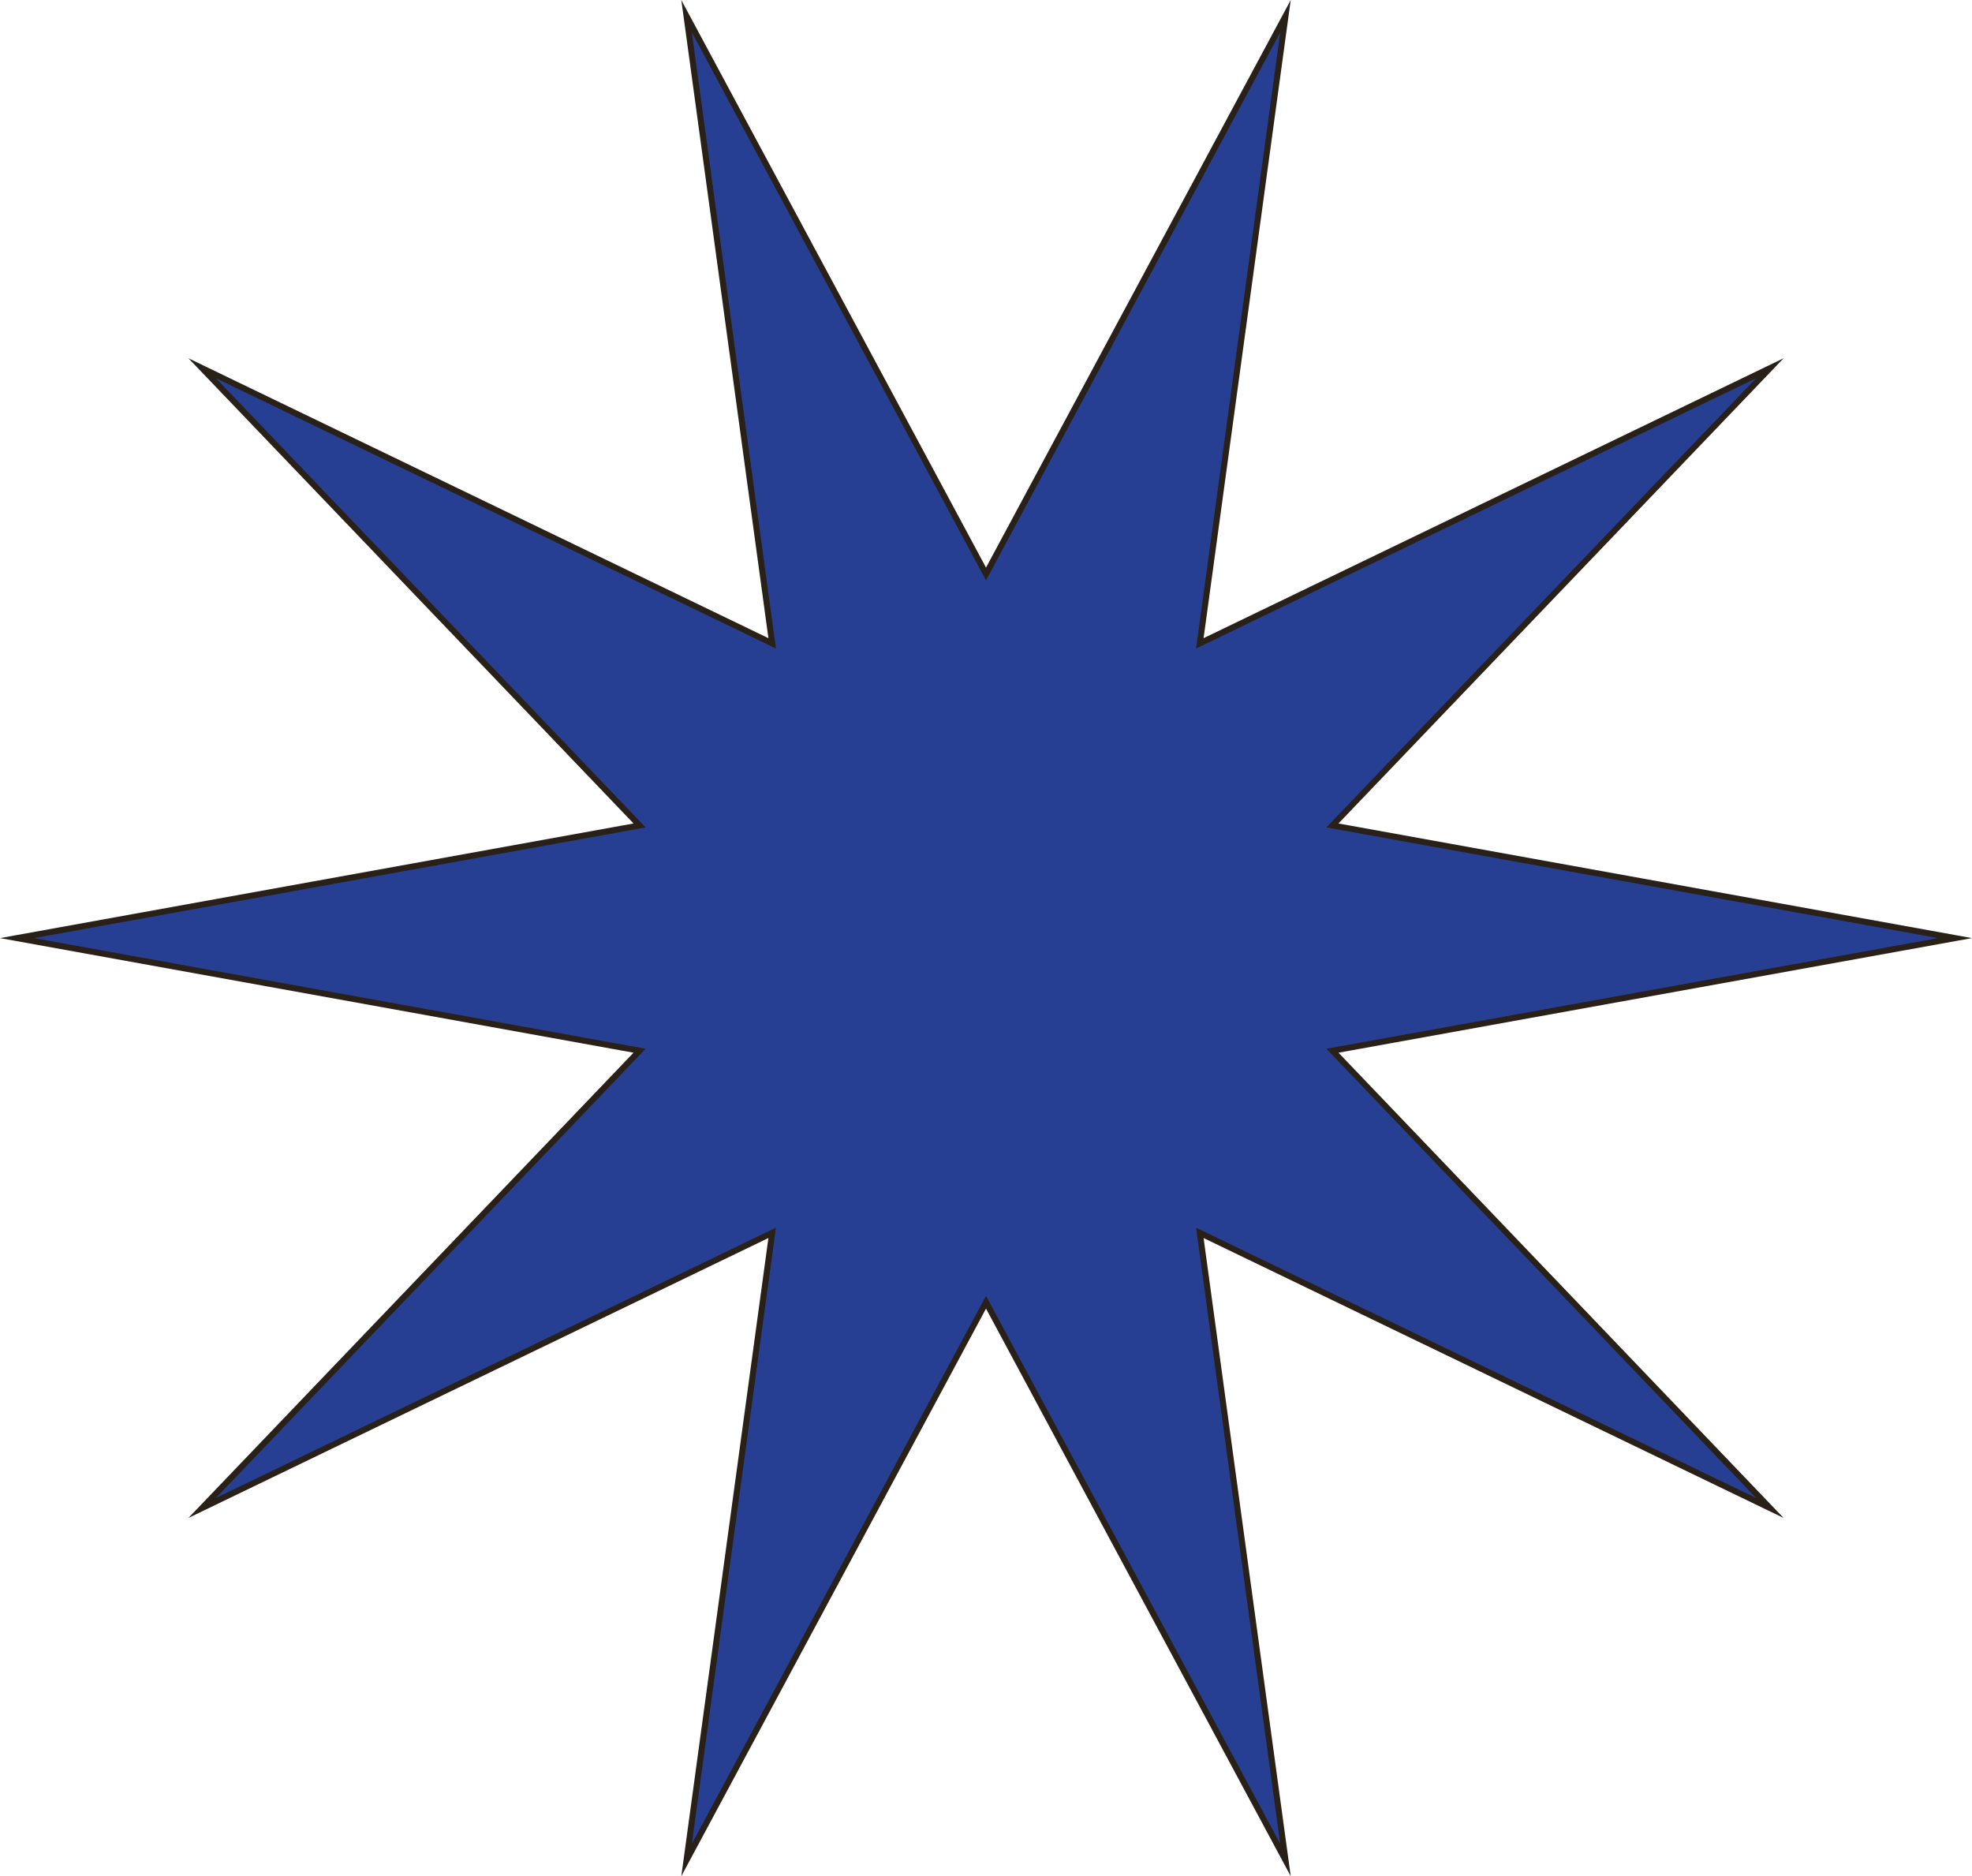 <?xml version="1.0" encoding="UTF-8"?><svg id="Capa_2" xmlns="http://www.w3.org/2000/svg" viewBox="0 0 651.97 620.22"><defs><style>.cls-1{fill:#273f92;}.cls-2{fill:none;stroke:#292118;stroke-miterlimit:10;stroke-width:2px;}</style></defs><g id="Capa_1-2"><g><polygon class="cls-1" points="646.36 310.11 440.52 347.34 585.14 498.49 396.68 407.55 424.99 614.86 325.99 430.48 226.99 614.86 255.29 407.55 66.84 498.49 211.46 347.34 5.62 310.11 211.46 272.87 66.84 121.73 255.29 212.67 226.99 5.36 325.99 189.74 424.99 5.36 396.68 212.67 585.14 121.73 440.51 272.87 646.36 310.11"/><polygon class="cls-2" points="646.36 310.11 440.52 347.34 585.14 498.49 396.68 407.55 424.99 614.86 325.99 430.48 226.99 614.86 255.29 407.55 66.84 498.49 211.46 347.34 5.62 310.11 211.46 272.87 66.84 121.73 255.29 212.67 226.99 5.36 325.99 189.74 424.99 5.36 396.68 212.67 585.14 121.73 440.51 272.87 646.36 310.11"/></g></g></svg>